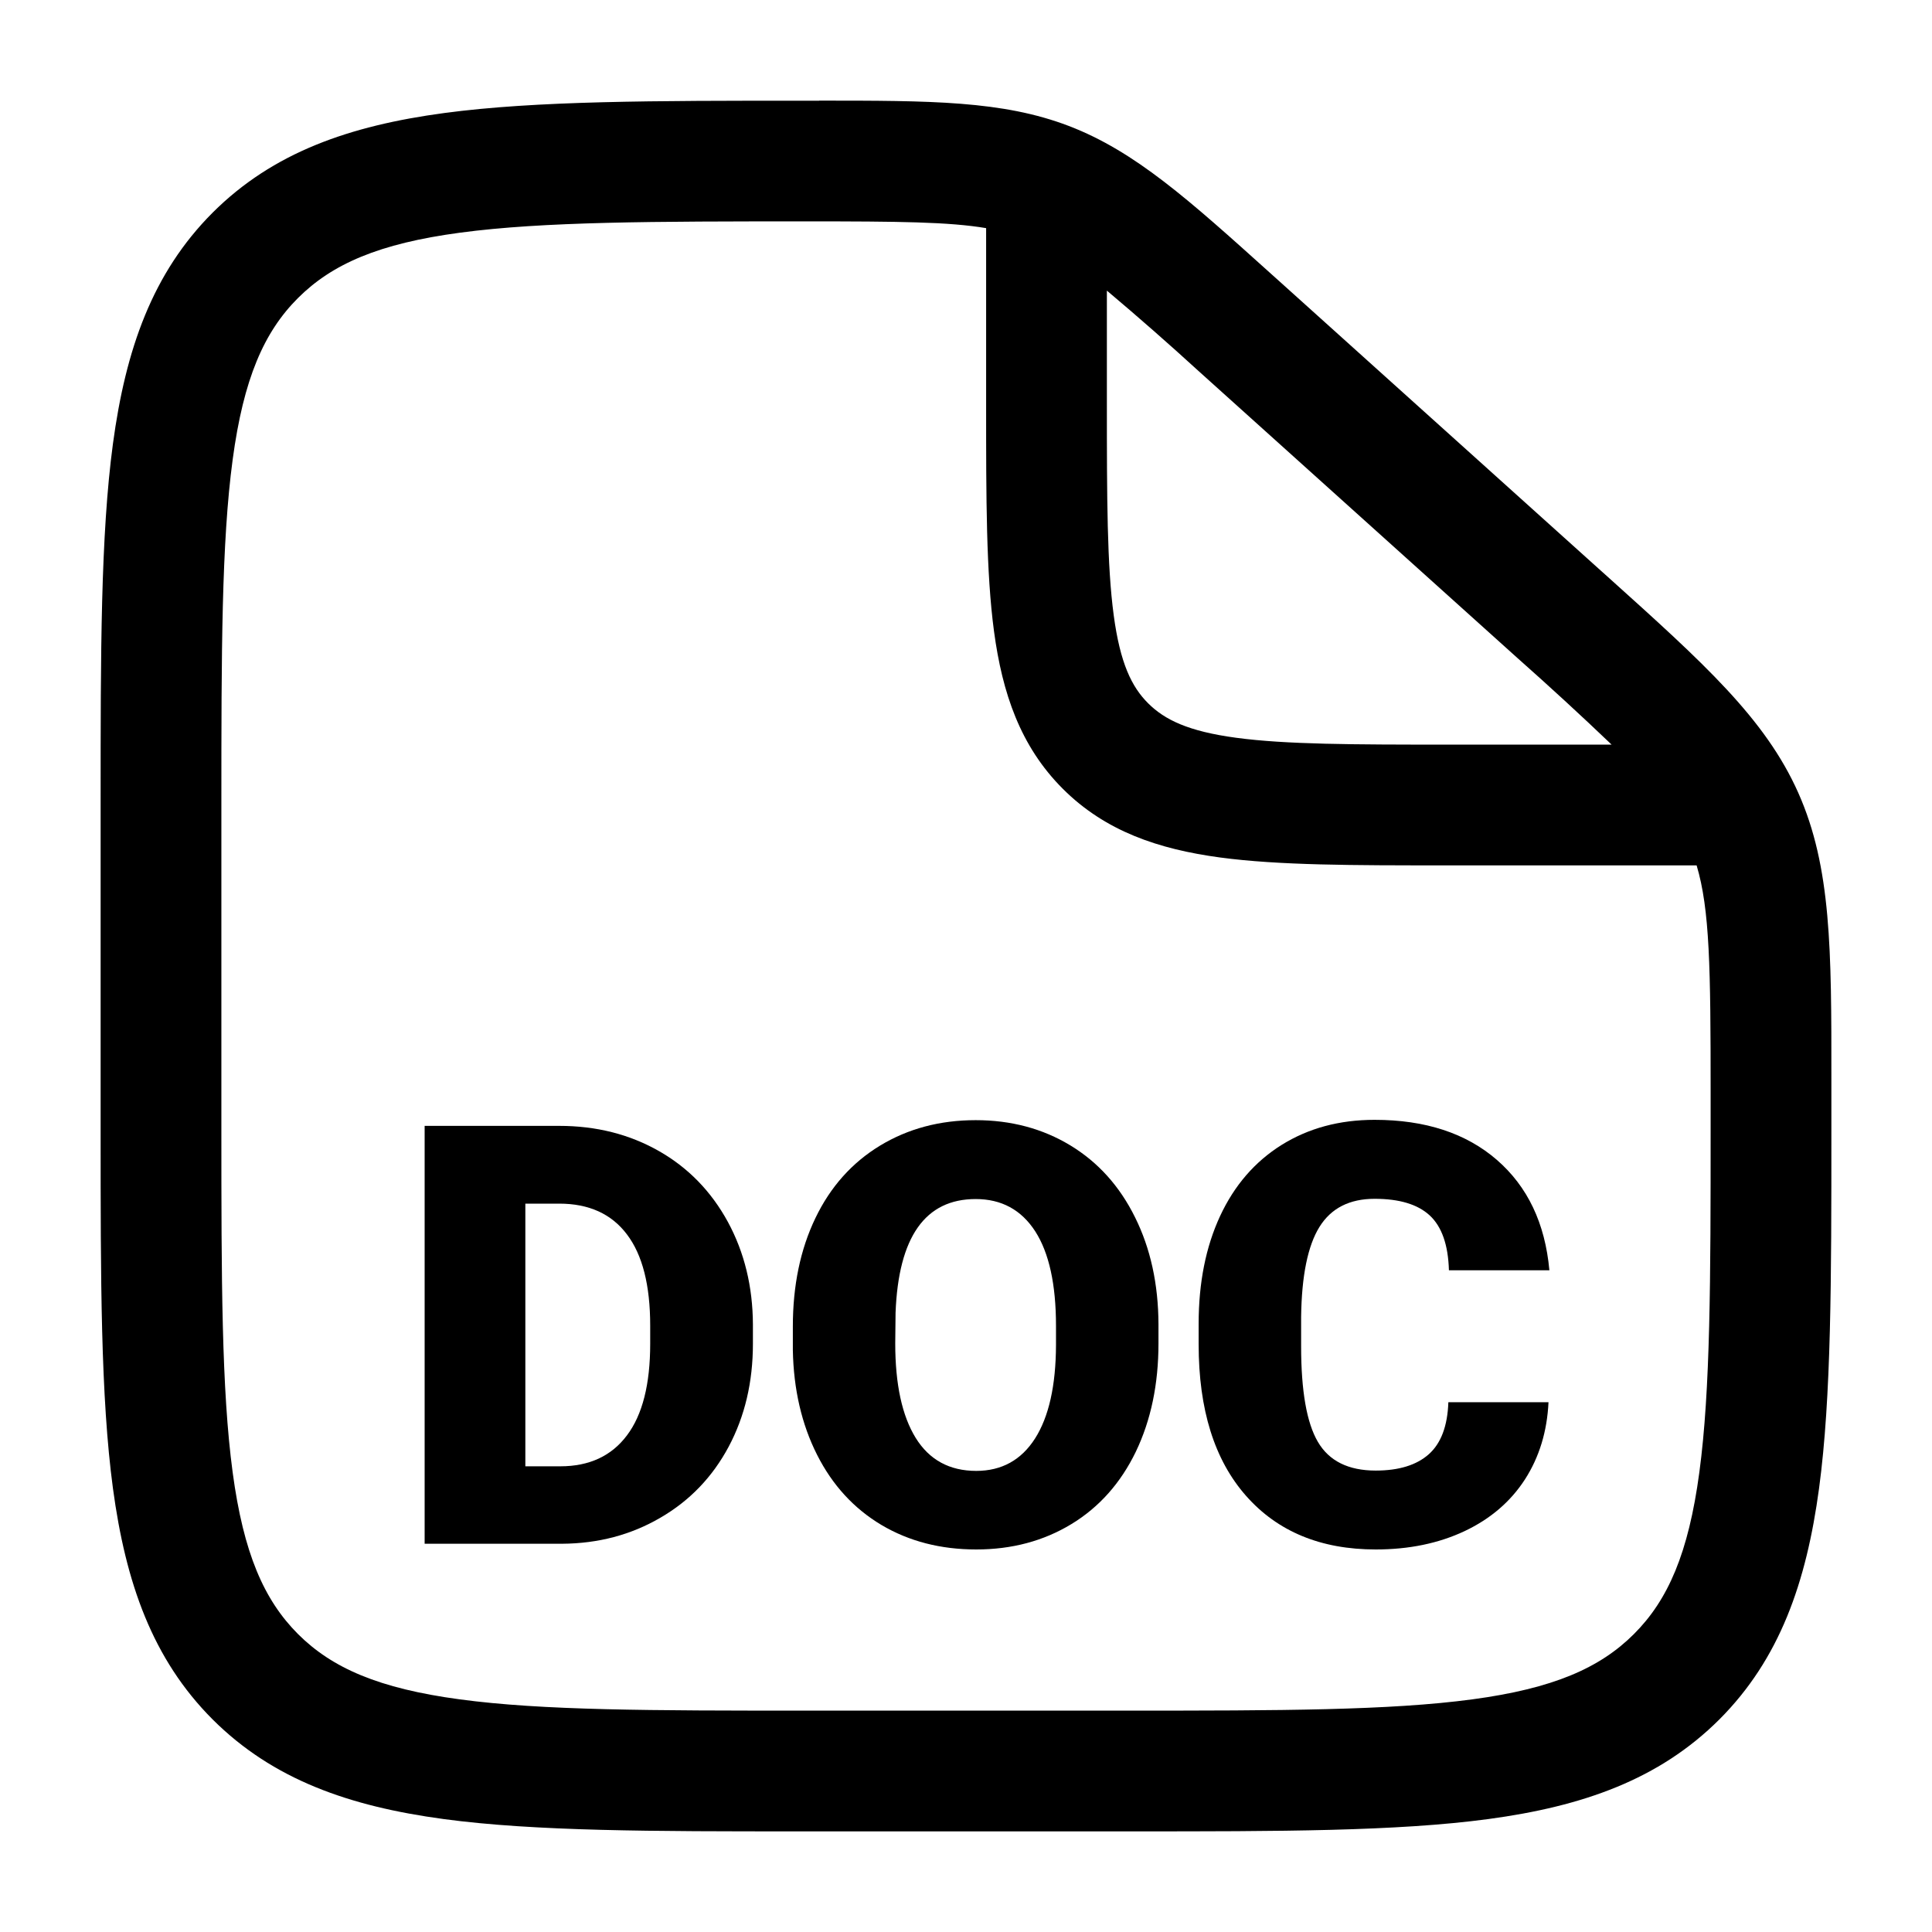 <svg width="24" height="24" viewBox="0 0 24 24" fill="none" xmlns="http://www.w3.org/2000/svg">
<path fill-rule="evenodd" clip-rule="evenodd" d="M12.25 2.834C11.79 2.756 11.162 2.75 10.03 2.75C8.113 2.75 6.75 2.752 5.718 2.89C4.706 3.025 4.125 3.28 3.702 3.702C3.279 4.124 3.025 4.705 2.89 5.711C2.752 6.739 2.75 8.093 2.75 10.001V14.001C2.75 15.907 2.752 17.261 2.89 18.289C3.025 19.295 3.279 19.875 3.702 20.299C4.125 20.721 4.705 20.975 5.711 21.11C6.739 21.249 8.093 21.25 10 21.25H14C15.907 21.25 17.262 21.248 18.29 21.11C19.295 20.975 19.875 20.721 20.298 20.298C20.721 19.875 20.975 19.295 21.11 18.289C21.248 17.262 21.25 15.907 21.25 14V13.563C21.25 12.027 21.24 11.299 21.076 10.75H17.946C16.813 10.75 15.888 10.75 15.156 10.652C14.393 10.549 13.731 10.327 13.202 9.798C12.673 9.269 12.451 8.608 12.348 7.843C12.25 7.113 12.25 6.187 12.25 5.053V2.834ZM13.75 3.61V5C13.75 6.2 13.752 7.024 13.835 7.643C13.915 8.241 14.059 8.534 14.263 8.737C14.467 8.94 14.759 9.085 15.357 9.165C15.976 9.248 16.8 9.25 18 9.25H20.02C19.637 8.884 19.247 8.526 18.85 8.174L14.891 4.611C14.518 4.27 14.137 3.936 13.75 3.61ZM10.175 1.25C11.56 1.25 12.455 1.25 13.278 1.565C14.101 1.881 14.763 2.477 15.788 3.4L15.895 3.496L19.853 7.059L19.978 7.171C21.162 8.236 21.928 8.925 22.339 9.849C22.75 10.773 22.751 11.803 22.75 13.395V14.056C22.75 15.894 22.75 17.35 22.597 18.489C22.439 19.661 22.107 20.61 21.359 21.359C20.61 22.107 19.661 22.439 18.489 22.597C17.349 22.75 15.894 22.75 14.056 22.75H9.944C8.106 22.75 6.65 22.75 5.511 22.597C4.339 22.439 3.39 22.107 2.641 21.359C1.893 20.61 1.561 19.661 1.403 18.489C1.25 17.349 1.25 15.894 1.25 14.056V9.945C1.25 8.107 1.25 6.651 1.403 5.512C1.561 4.34 1.893 3.391 2.641 2.642C3.391 1.893 4.342 1.562 5.519 1.404C6.663 1.251 8.126 1.251 9.974 1.251H10.176" fill="black"/>
<path d="M5.275 19.177V13.986H6.947C7.406 13.986 7.818 14.09 8.184 14.298C8.55 14.506 8.835 14.8 9.042 15.179C9.247 15.557 9.351 15.983 9.353 16.453V16.692C9.353 17.168 9.253 17.593 9.052 17.971C8.851 18.347 8.569 18.642 8.203 18.854C7.838 19.067 7.432 19.174 6.982 19.177H5.275ZM6.526 14.952V18.215H6.961C7.32 18.215 7.596 18.087 7.788 17.831C7.981 17.576 8.077 17.196 8.077 16.692V16.468C8.077 15.966 7.981 15.588 7.788 15.334C7.596 15.079 7.315 14.952 6.947 14.952H6.526Z" fill="black"/>
<path d="M14.391 16.688C14.391 17.195 14.297 17.643 14.11 18.033C13.922 18.422 13.655 18.723 13.309 18.933C12.963 19.143 12.569 19.248 12.127 19.248C11.685 19.248 11.293 19.147 10.95 18.944C10.608 18.74 10.341 18.45 10.15 18.072C9.959 17.694 9.858 17.26 9.849 16.771V16.479C9.849 15.97 9.942 15.521 10.129 15.132C10.315 14.744 10.583 14.444 10.931 14.232C11.279 14.021 11.675 13.915 12.12 13.915C12.56 13.915 12.952 14.02 13.297 14.229C13.641 14.438 13.909 14.735 14.1 15.122C14.292 15.508 14.389 15.951 14.391 16.45V16.688ZM13.118 16.471C13.118 15.955 13.032 15.564 12.86 15.296C12.687 15.029 12.441 14.895 12.12 14.895C11.493 14.895 11.161 15.366 11.125 16.307L11.121 16.688C11.121 17.197 11.206 17.588 11.375 17.862C11.544 18.135 11.795 18.272 12.127 18.272C12.443 18.272 12.687 18.137 12.858 17.869C13.029 17.6 13.116 17.214 13.118 16.71V16.471Z" fill="black"/>
<path d="M19.236 17.419C19.219 17.78 19.122 18.1 18.944 18.377C18.765 18.654 18.515 18.868 18.194 19.02C17.871 19.172 17.504 19.248 17.09 19.248C16.408 19.248 15.871 19.026 15.479 18.582C15.086 18.137 14.89 17.51 14.89 16.699V16.443C14.89 15.934 14.979 15.489 15.156 15.107C15.333 14.726 15.588 14.431 15.92 14.223C16.254 14.015 16.638 13.911 17.076 13.911C17.705 13.911 18.212 14.077 18.594 14.408C18.977 14.74 19.194 15.197 19.247 15.78H17.999C17.99 15.463 17.91 15.237 17.76 15.098C17.61 14.96 17.382 14.892 17.076 14.892C16.765 14.892 16.536 15.008 16.391 15.241C16.246 15.474 16.17 15.846 16.163 16.357V16.724C16.163 17.278 16.232 17.674 16.371 17.911C16.51 18.149 16.75 18.268 17.09 18.268C17.377 18.268 17.597 18.2 17.749 18.065C17.901 17.93 17.982 17.714 17.992 17.419H19.236Z" fill="black"/>
</svg>
